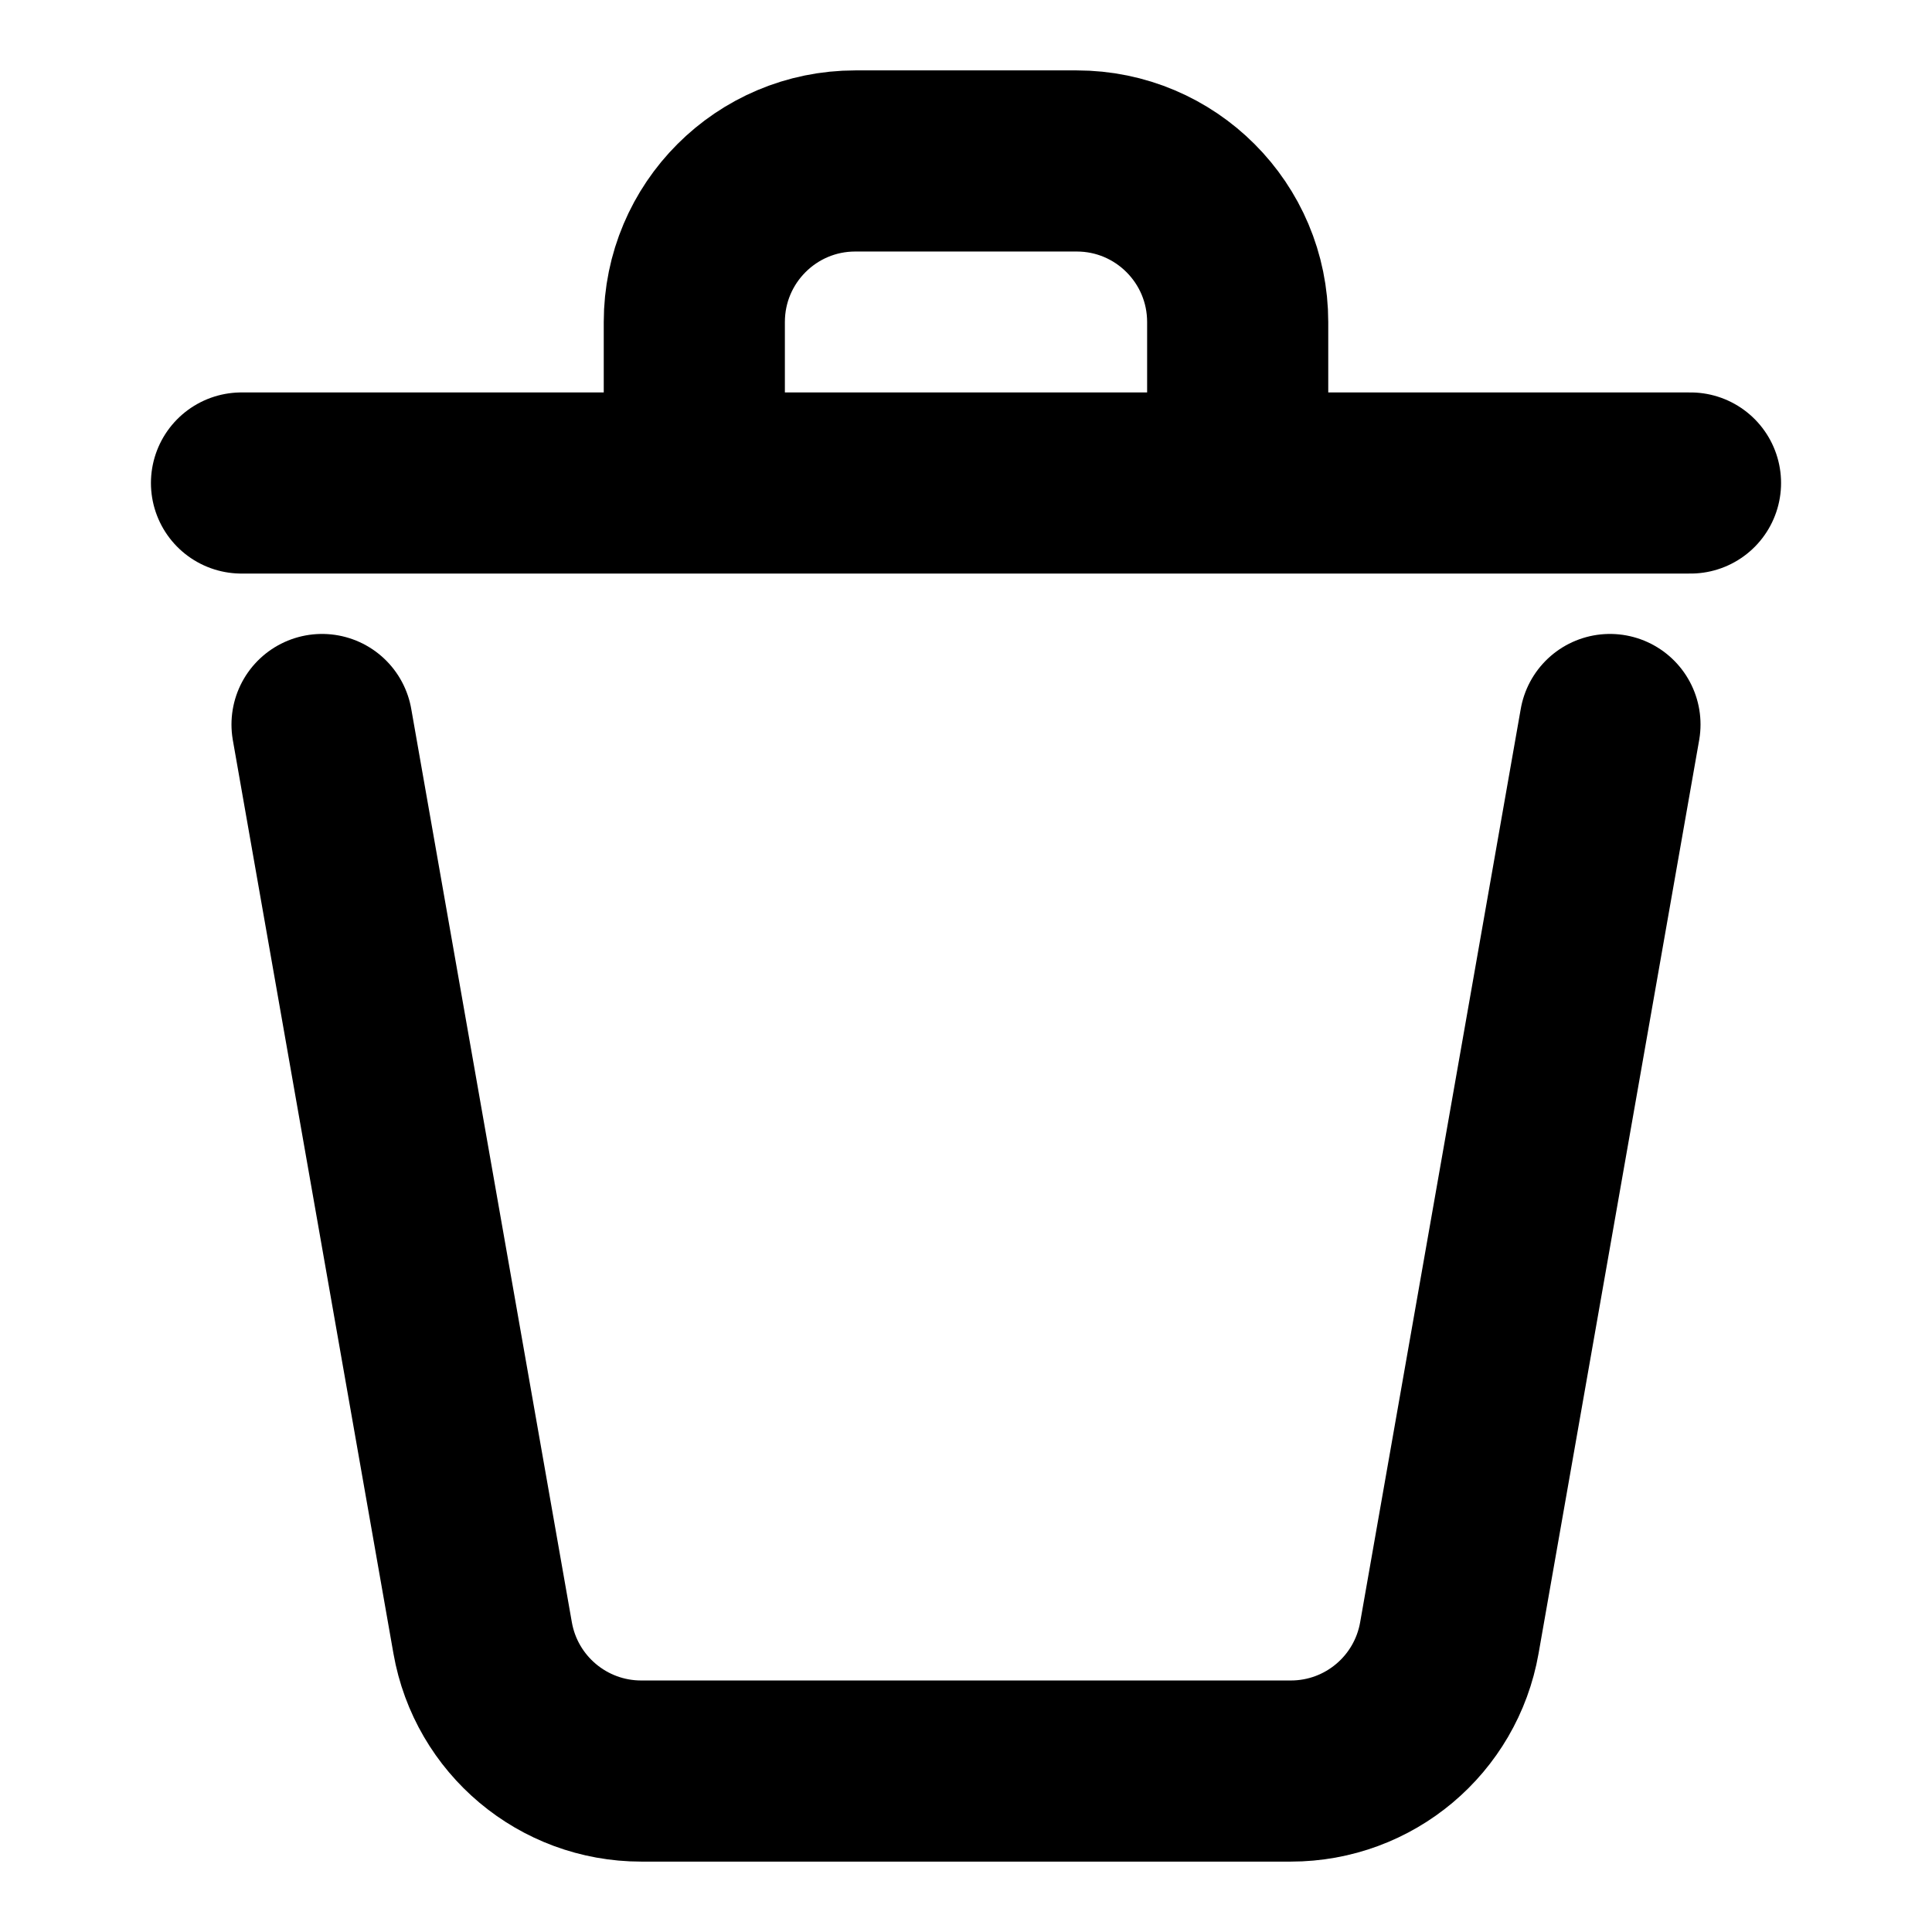 <svg width="16" height="16" viewBox="0 0 16 16" fill="none" xmlns="http://www.w3.org/2000/svg">
<path d="M13.333 6L12.003 13.564C11.891 14.202 11.338 14.667 10.69 14.667H5.31C4.663 14.667 4.109 14.202 3.997 13.564L2.667 6" stroke="black" stroke-width="1.5" stroke-linecap="round" stroke-linejoin="round"/>
<path d="M14 4H10.25M10.25 4V2.667C10.25 1.93 9.653 1.333 8.917 1.333H7.083C6.347 1.333 5.75 1.93 5.75 2.667V4M10.25 4H5.75M2 4H5.75" stroke="black" stroke-width="1.5" stroke-linecap="round" stroke-linejoin="round"/>
</svg>
